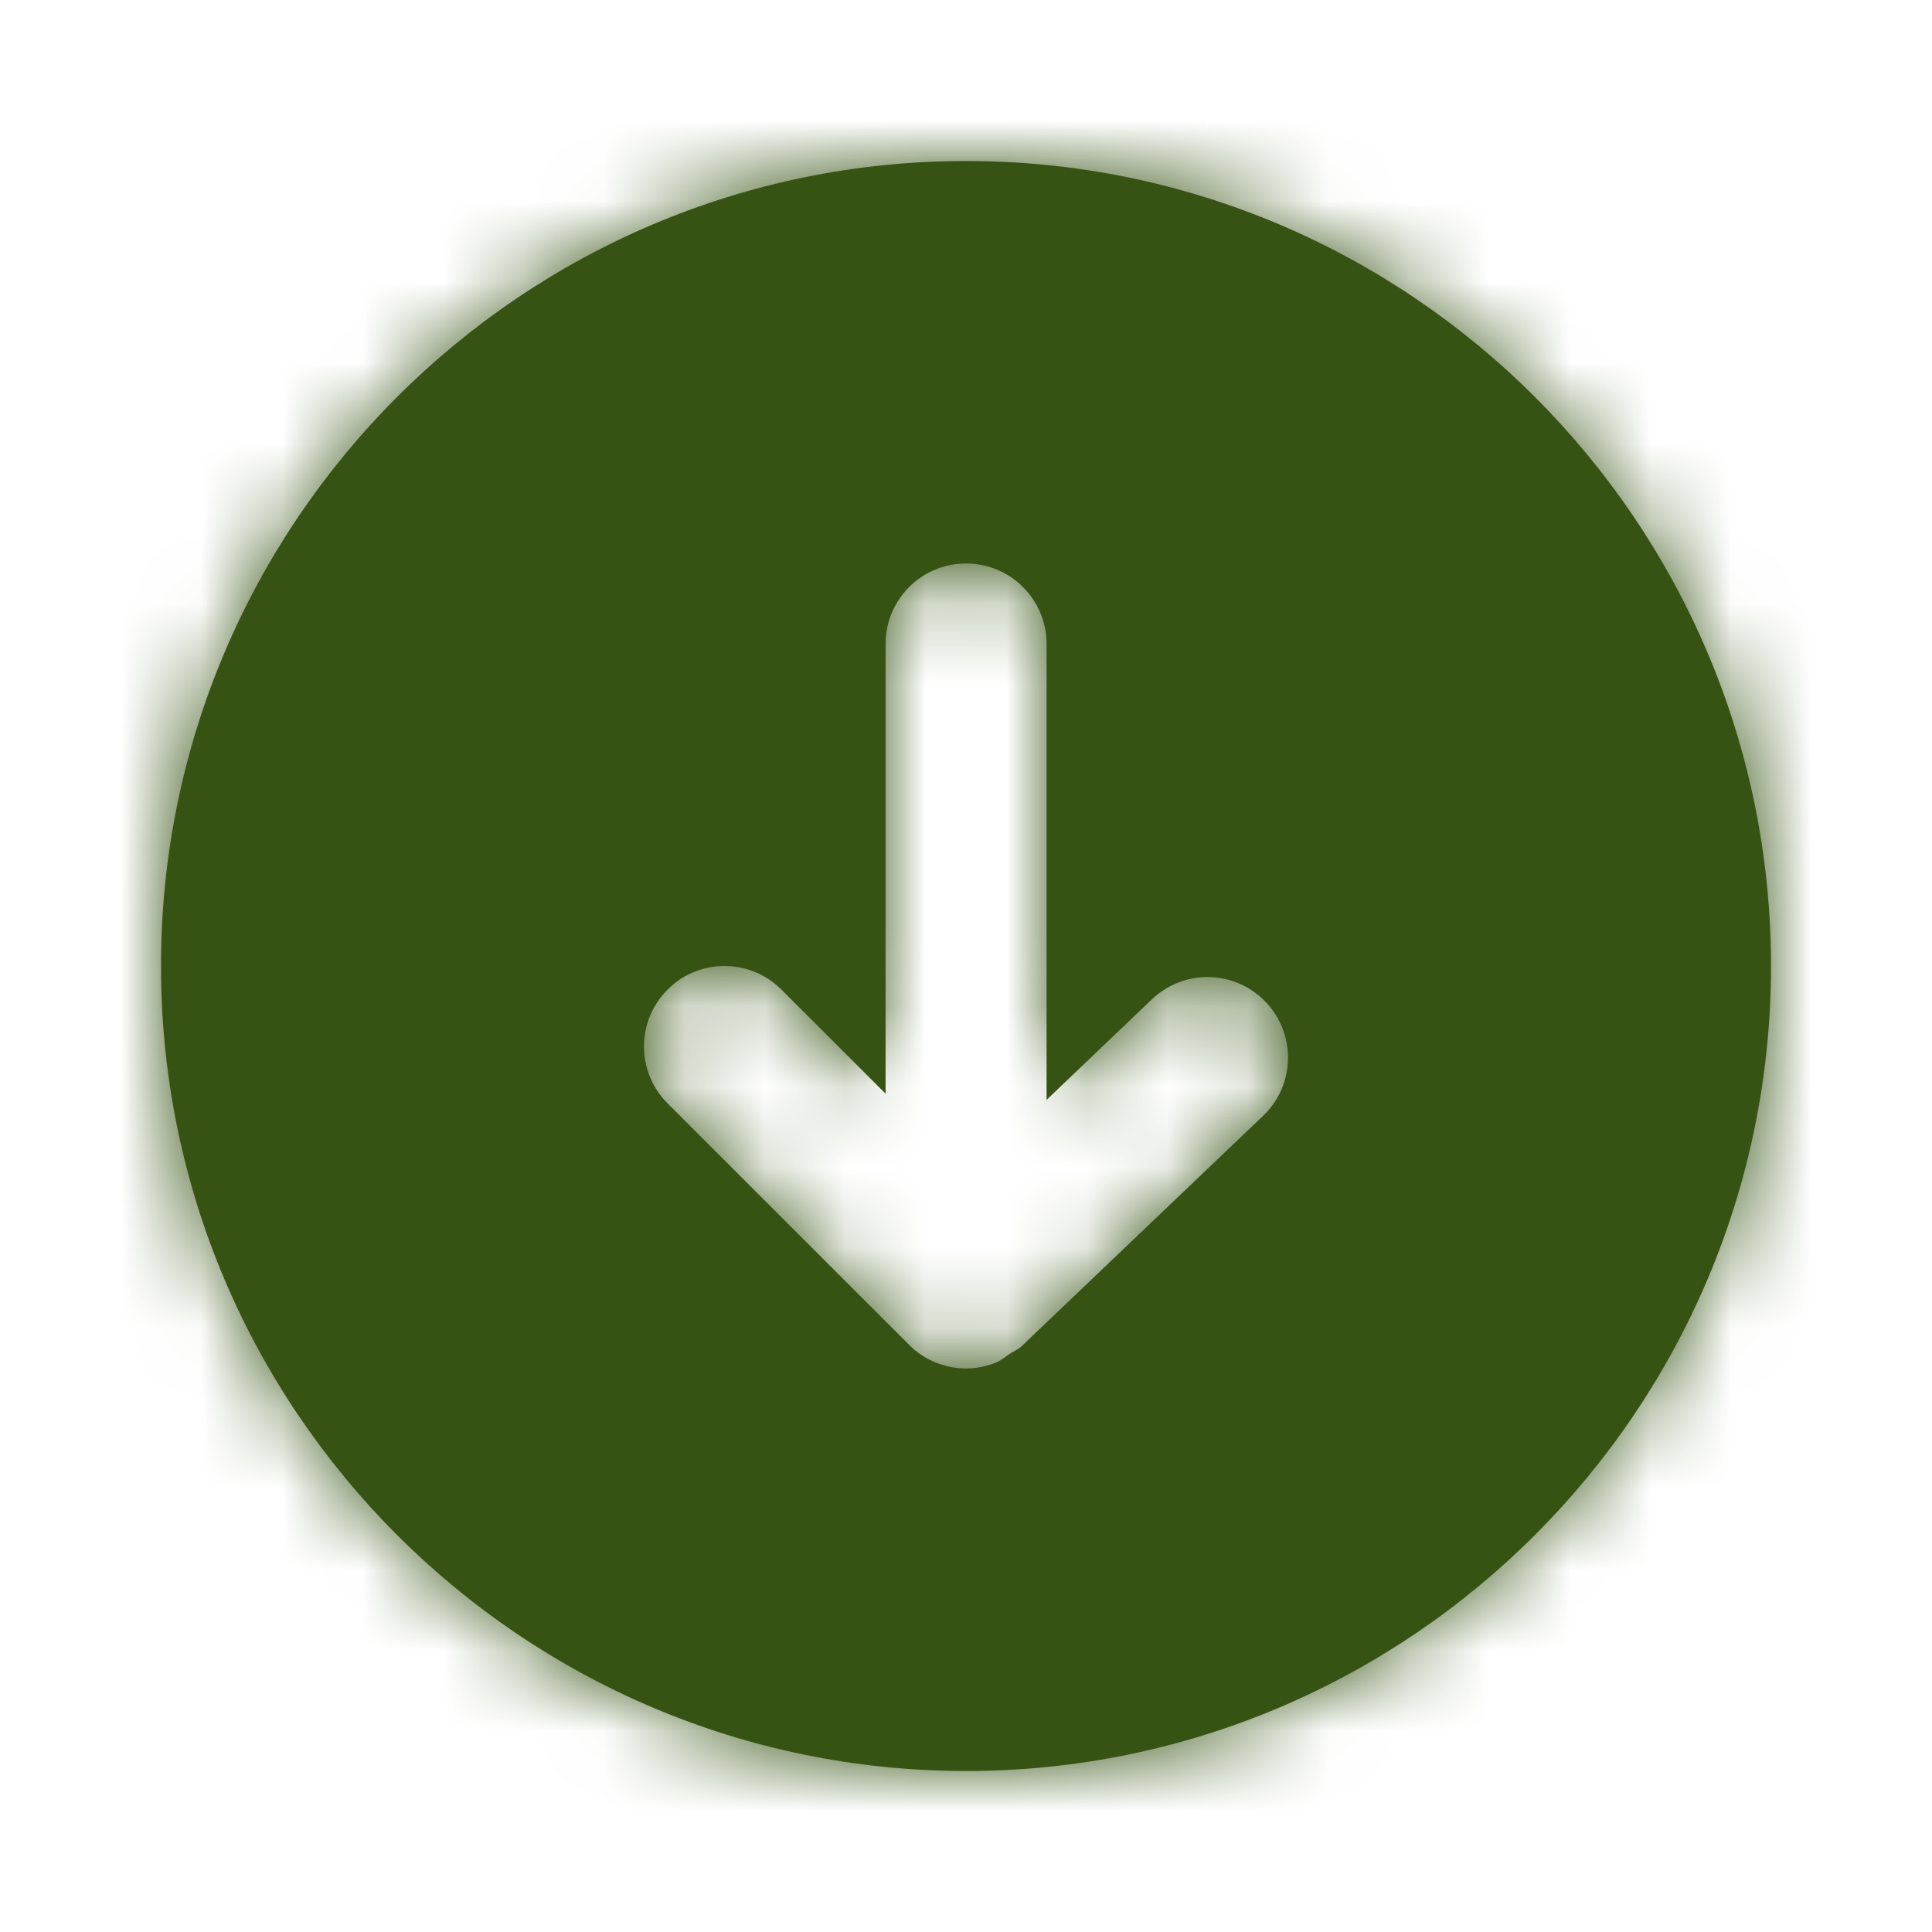 <svg width="24" height="24" viewBox="0 0 24 24" fill="none" xmlns="http://www.w3.org/2000/svg">
<path fill-rule="evenodd" clip-rule="evenodd" d="M15.691 13.861L12.691 16.723C12.646 16.766 12.589 16.787 12.54 16.82C12.486 16.856 12.438 16.899 12.377 16.924C12.257 16.973 12.129 17 12.001 17C11.87 17 11.739 16.973 11.617 16.923C11.495 16.872 11.384 16.799 11.293 16.706L8.293 13.707C7.902 13.316 7.902 12.683 8.293 12.293C8.683 11.902 9.316 11.902 9.707 12.293L11.001 13.586V8C11.001 7.447 11.447 7 12.001 7C12.553 7 13.001 7.447 13.001 8V13.663L14.309 12.414C14.71 12.033 15.341 12.047 15.723 12.447C16.105 12.847 16.09 13.48 15.691 13.861ZM12.001 2C6.485 2 2 6.486 2 12C2 17.514 6.485 22 12.001 22C17.515 22 22 17.514 22 12C22 6.486 17.515 2 12.001 2Z" fill="#365314"/>
<mask id="mask0_29_4470" style="mask-type:luminance" maskUnits="userSpaceOnUse" x="2" y="2" width="21" height="21">
<path fill-rule="evenodd" clip-rule="evenodd" d="M15.691 13.861L12.691 16.723C12.646 16.766 12.589 16.787 12.54 16.82C12.486 16.856 12.438 16.899 12.377 16.924C12.257 16.973 12.129 17 12.001 17C11.87 17 11.739 16.973 11.617 16.923C11.495 16.872 11.384 16.799 11.293 16.706L8.293 13.707C7.902 13.316 7.902 12.683 8.293 12.293C8.683 11.902 9.316 11.902 9.707 12.293L11.001 13.586V8C11.001 7.447 11.447 7 12.001 7C12.553 7 13.001 7.447 13.001 8V13.663L14.309 12.414C14.71 12.033 15.341 12.047 15.723 12.447C16.105 12.847 16.09 13.48 15.691 13.861ZM12.001 2C6.485 2 2 6.486 2 12C2 17.514 6.485 22 12.001 22C17.515 22 22 17.514 22 12C22 6.486 17.515 2 12.001 2Z" fill="white"/>
</mask>
<g mask="url(#mask0_29_4470)">
<rect width="24" height="24" fill="#365314"/>
</g>
</svg>
